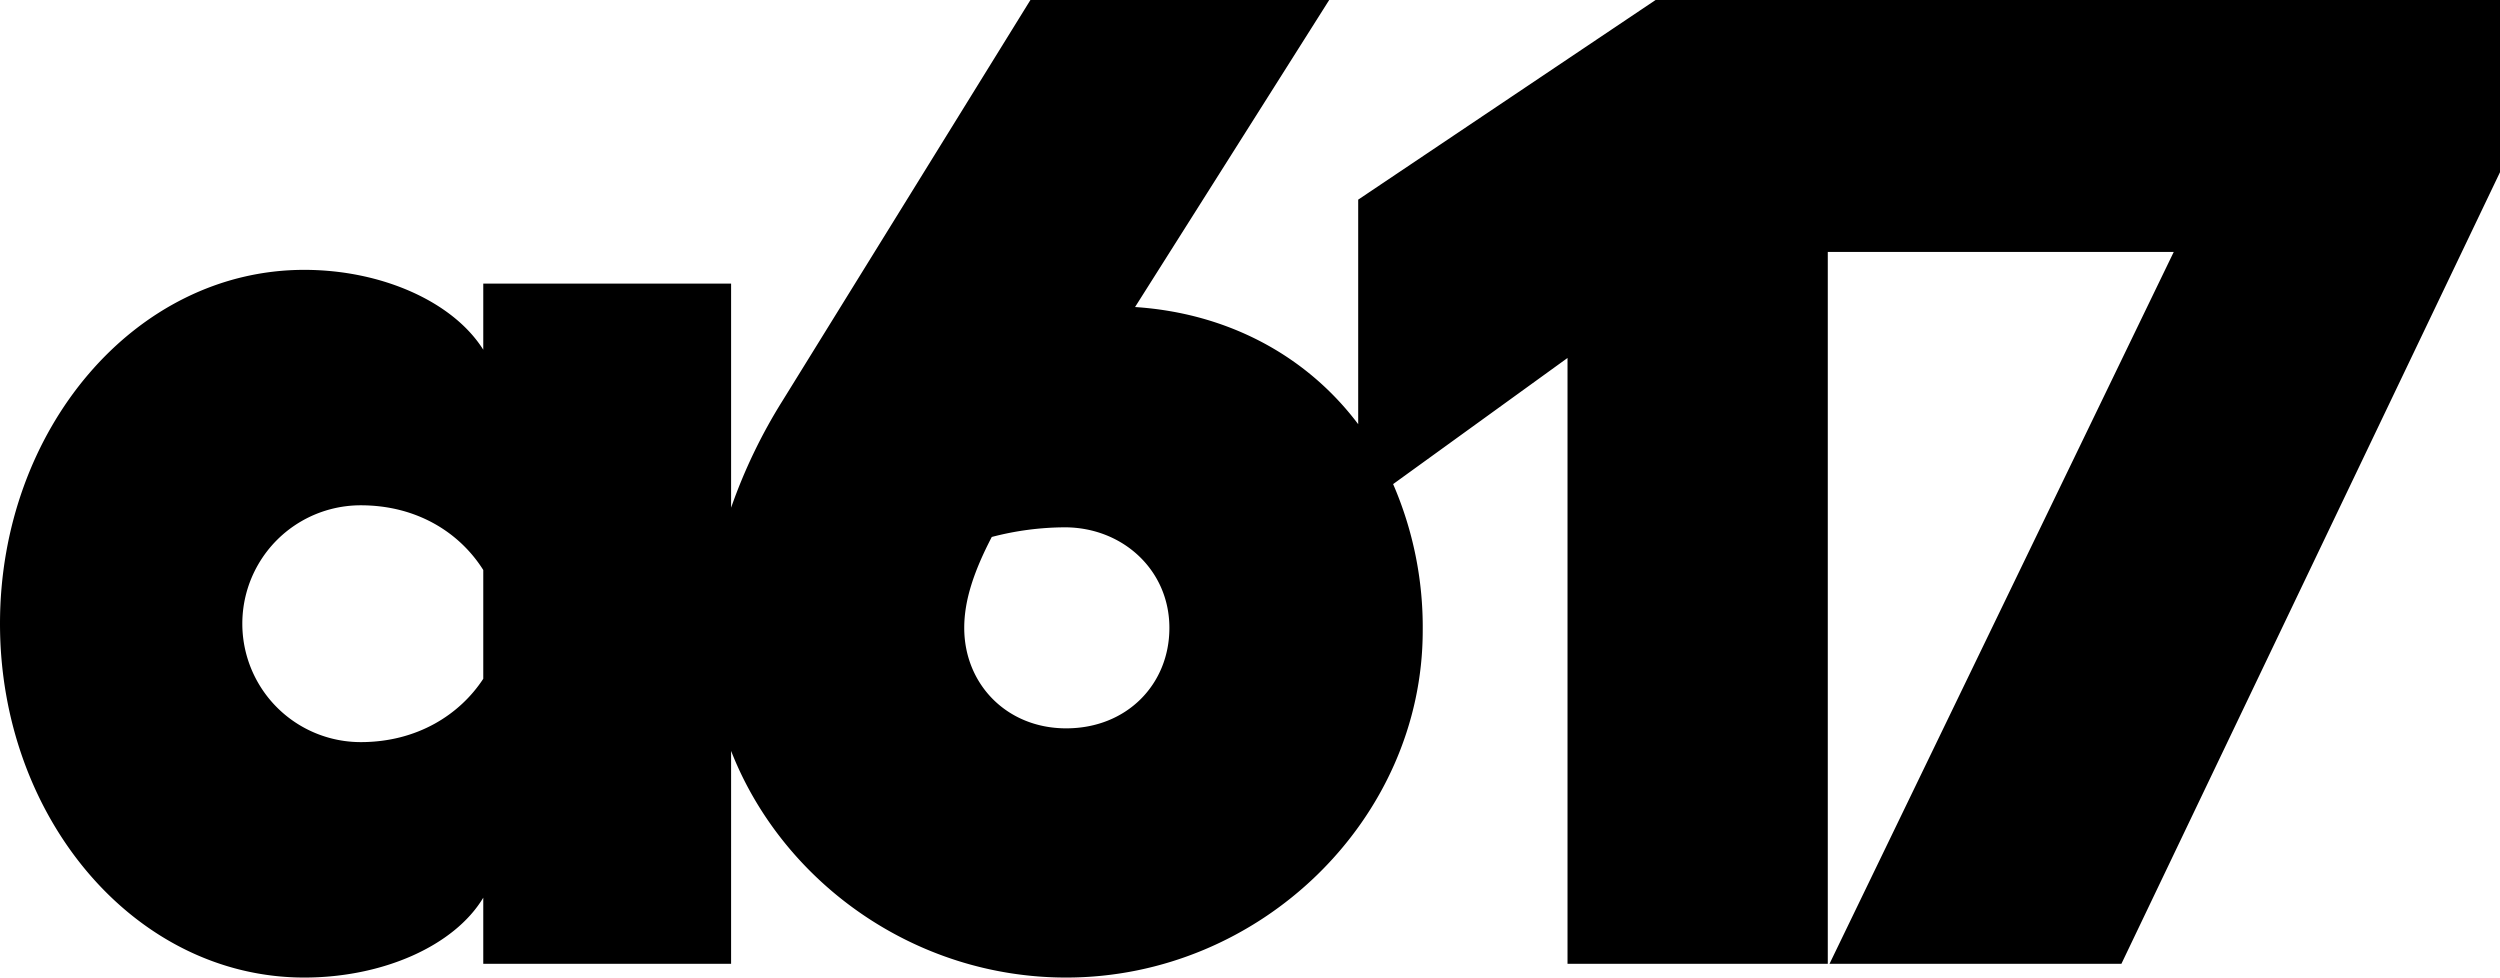 <svg id="Layer_1" data-name="Layer 1" xmlns="http://www.w3.org/2000/svg" viewBox="0 0 544.73 213"><path d="M398.25,0H360.74l-64.8,43.5V92.43c-11.22-14.91-28.38-24.19-48.62-25.53L289.62,0h-65.1l-54,87.3a116.1,116.1,0,0,0-11.22,23.32V61.8h-54V76.2c-6.6-10.5-22.2-17.4-39-17.4C29.4,58.8,0,93.6,0,135.9S29.4,213,66.3,213c17.1,0,32.7-6.9,39-17.4V210h54V163.62c11.18,28.56,39.92,49.38,73,49.38,42.3,0,77.7-34.5,77.7-75.6a78.36,78.36,0,0,0-6.45-31.92l38-27.48V210h56.71V54.9h75.38l-75,155.1h63.6l82.5-172.5V0ZM105.3,147.9c-5.1,7.8-14.4,13.8-26.7,13.8a25.8,25.8,0,0,1,0-51.6c12.3,0,21.6,6,26.7,14.1Zm127,10.8c-12.9,0-22.2-9.6-22.2-21.9,0-6,2.1-12.3,6-19.8a63.77,63.77,0,0,1,15.9-2.1c12.6,0,22.8,9.3,22.8,21.9C254.82,149.1,245.52,158.7,232.32,158.7Z"/></svg>